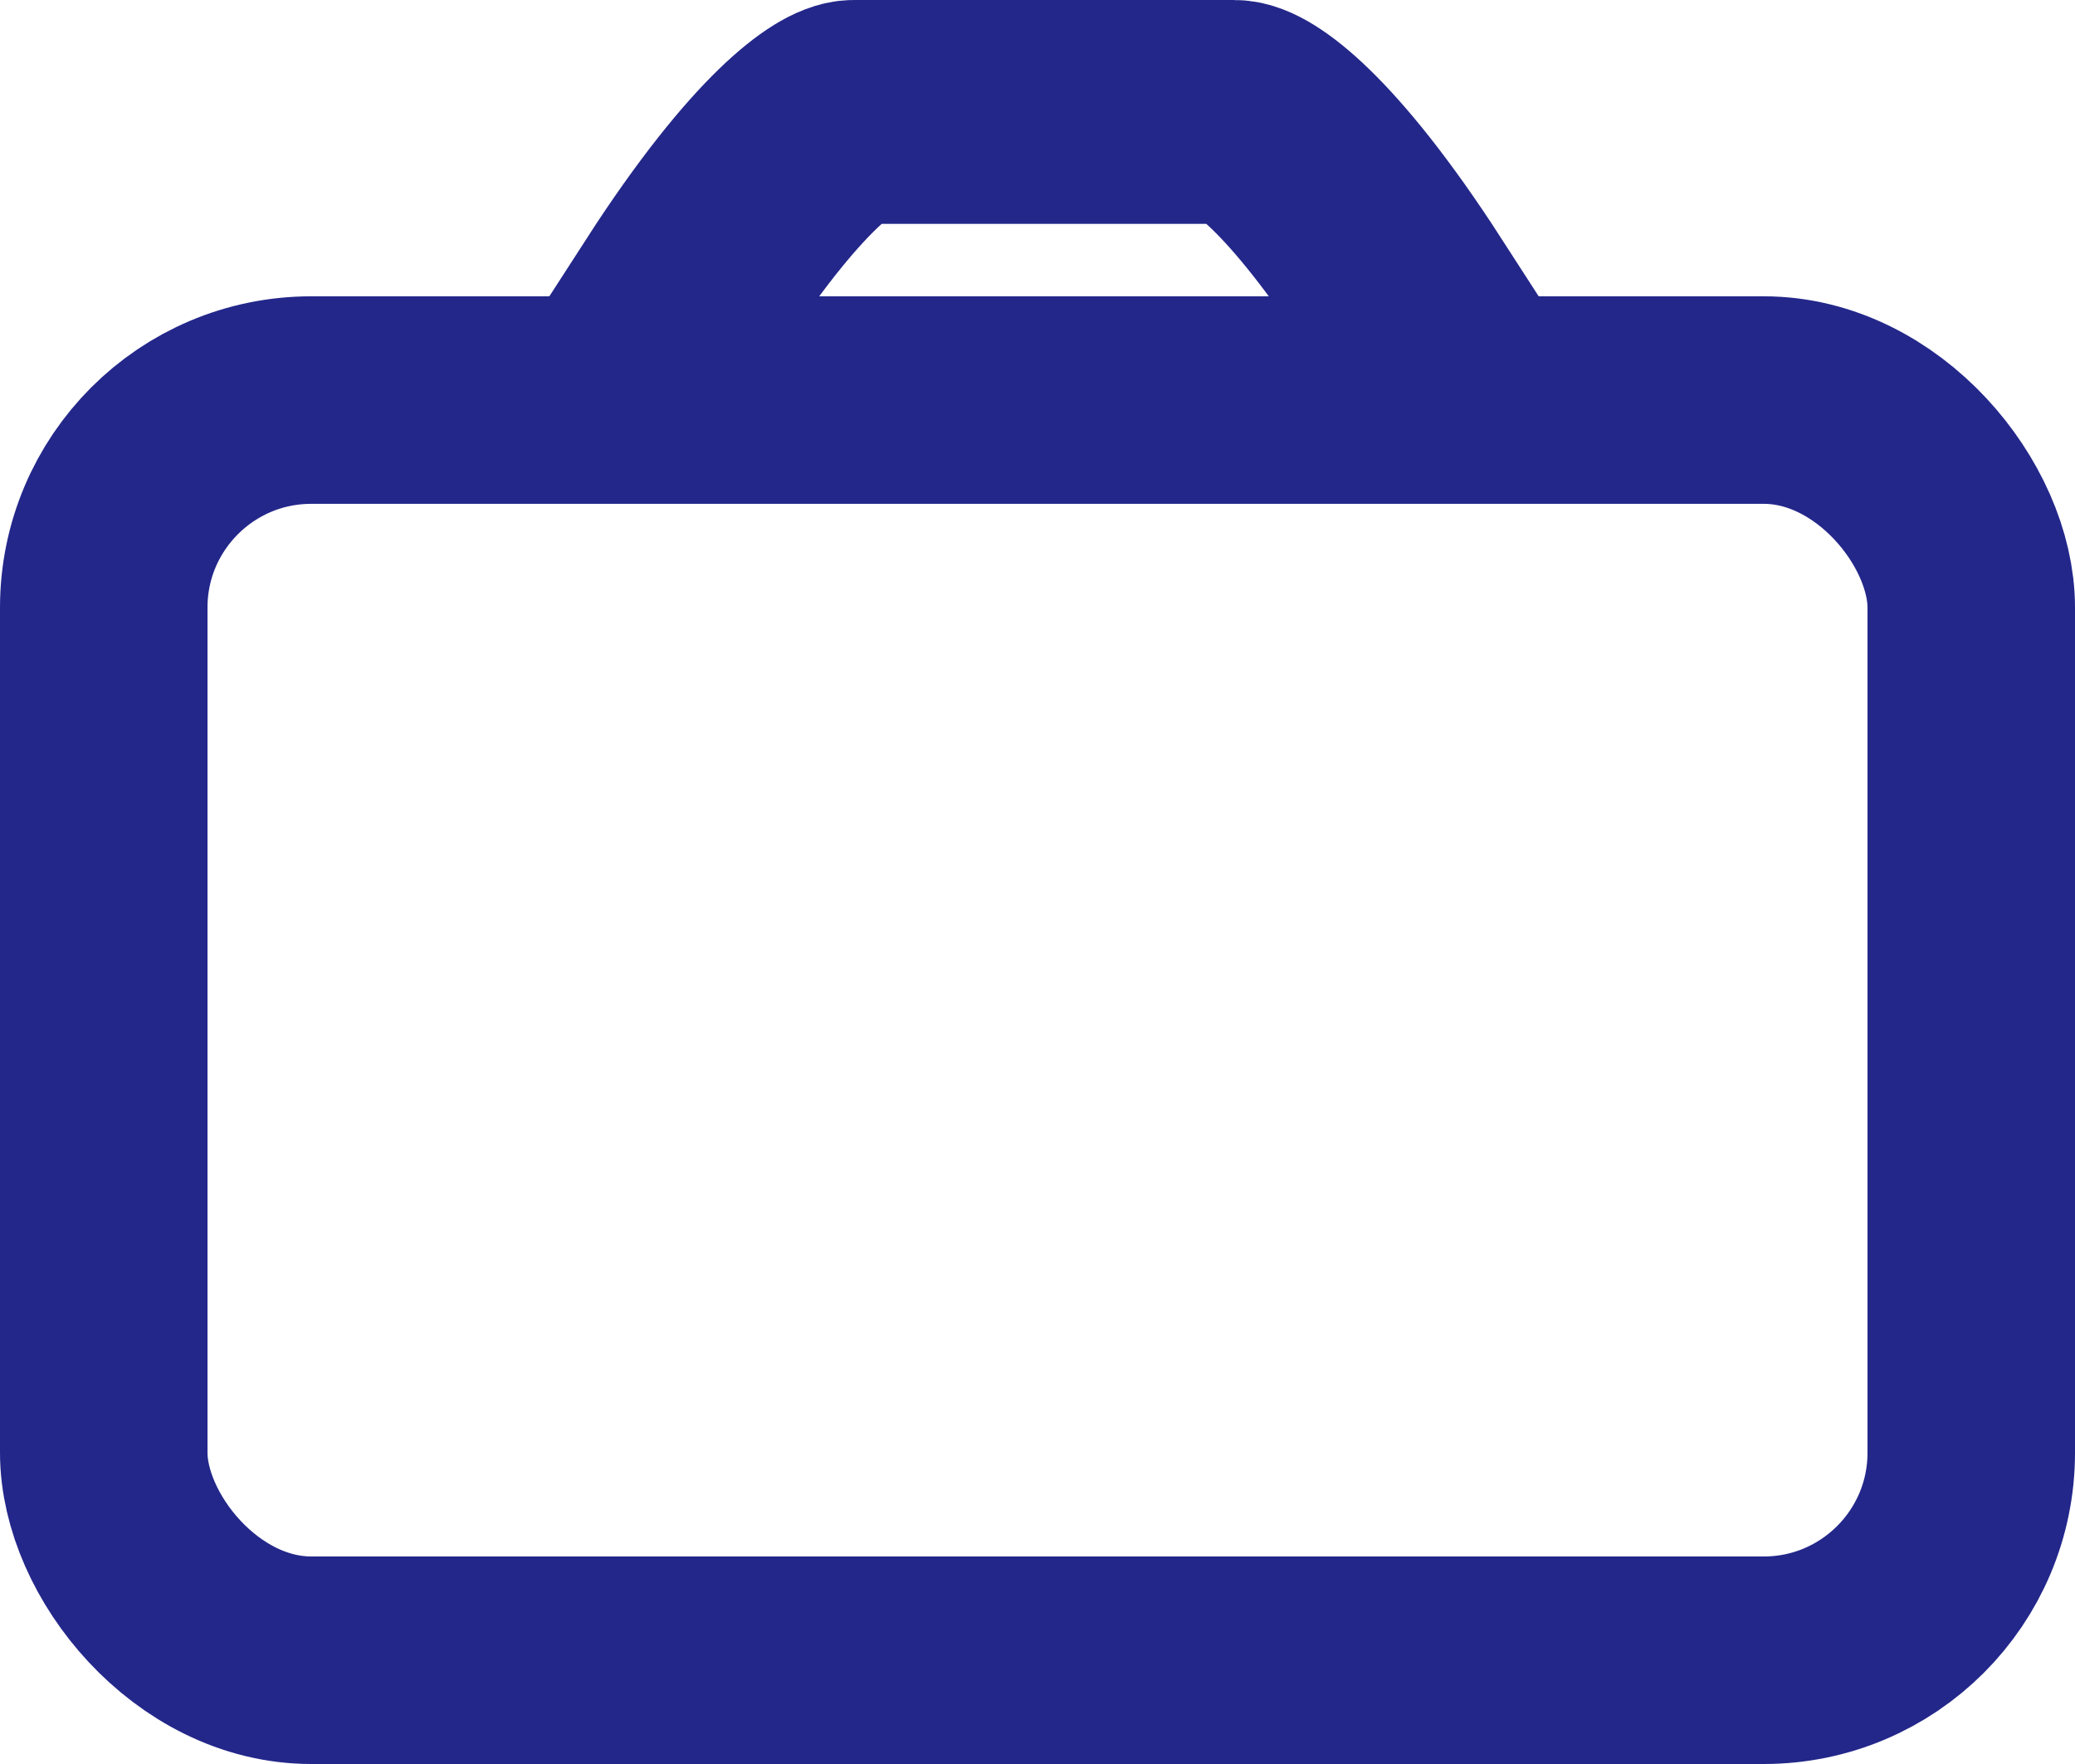 <svg width="100" height="85" viewBox="0 0 100 85" fill="none" xmlns="http://www.w3.org/2000/svg">
<rect x="5" y="19.278" width="90" height="60.722" rx="10" stroke="#23278A" stroke-width="10"/>
<path d="M33.17 14.634C35.493 11.035 37.35 8.802 38.717 7.474C39.401 6.81 39.956 6.379 40.379 6.117C40.819 5.844 41.066 5.786 41.147 5.786L59.481 5.786C59.562 5.786 59.809 5.844 60.249 6.117C60.672 6.379 61.227 6.81 61.911 7.474C63.278 8.802 65.135 11.035 67.458 14.634L68.17 14.225C65.827 10.595 63.933 8.31 62.509 6.927C61.797 6.235 61.195 5.763 60.707 5.46C60.236 5.168 59.816 5 59.481 5L41.147 5C40.812 5 40.392 5.168 39.921 5.46C39.433 5.763 38.831 6.235 38.119 6.927C36.695 8.31 34.801 10.595 32.458 14.225L33.17 14.634Z" fill="#23278A" stroke="#23278A" stroke-width="10"/>
</svg>
